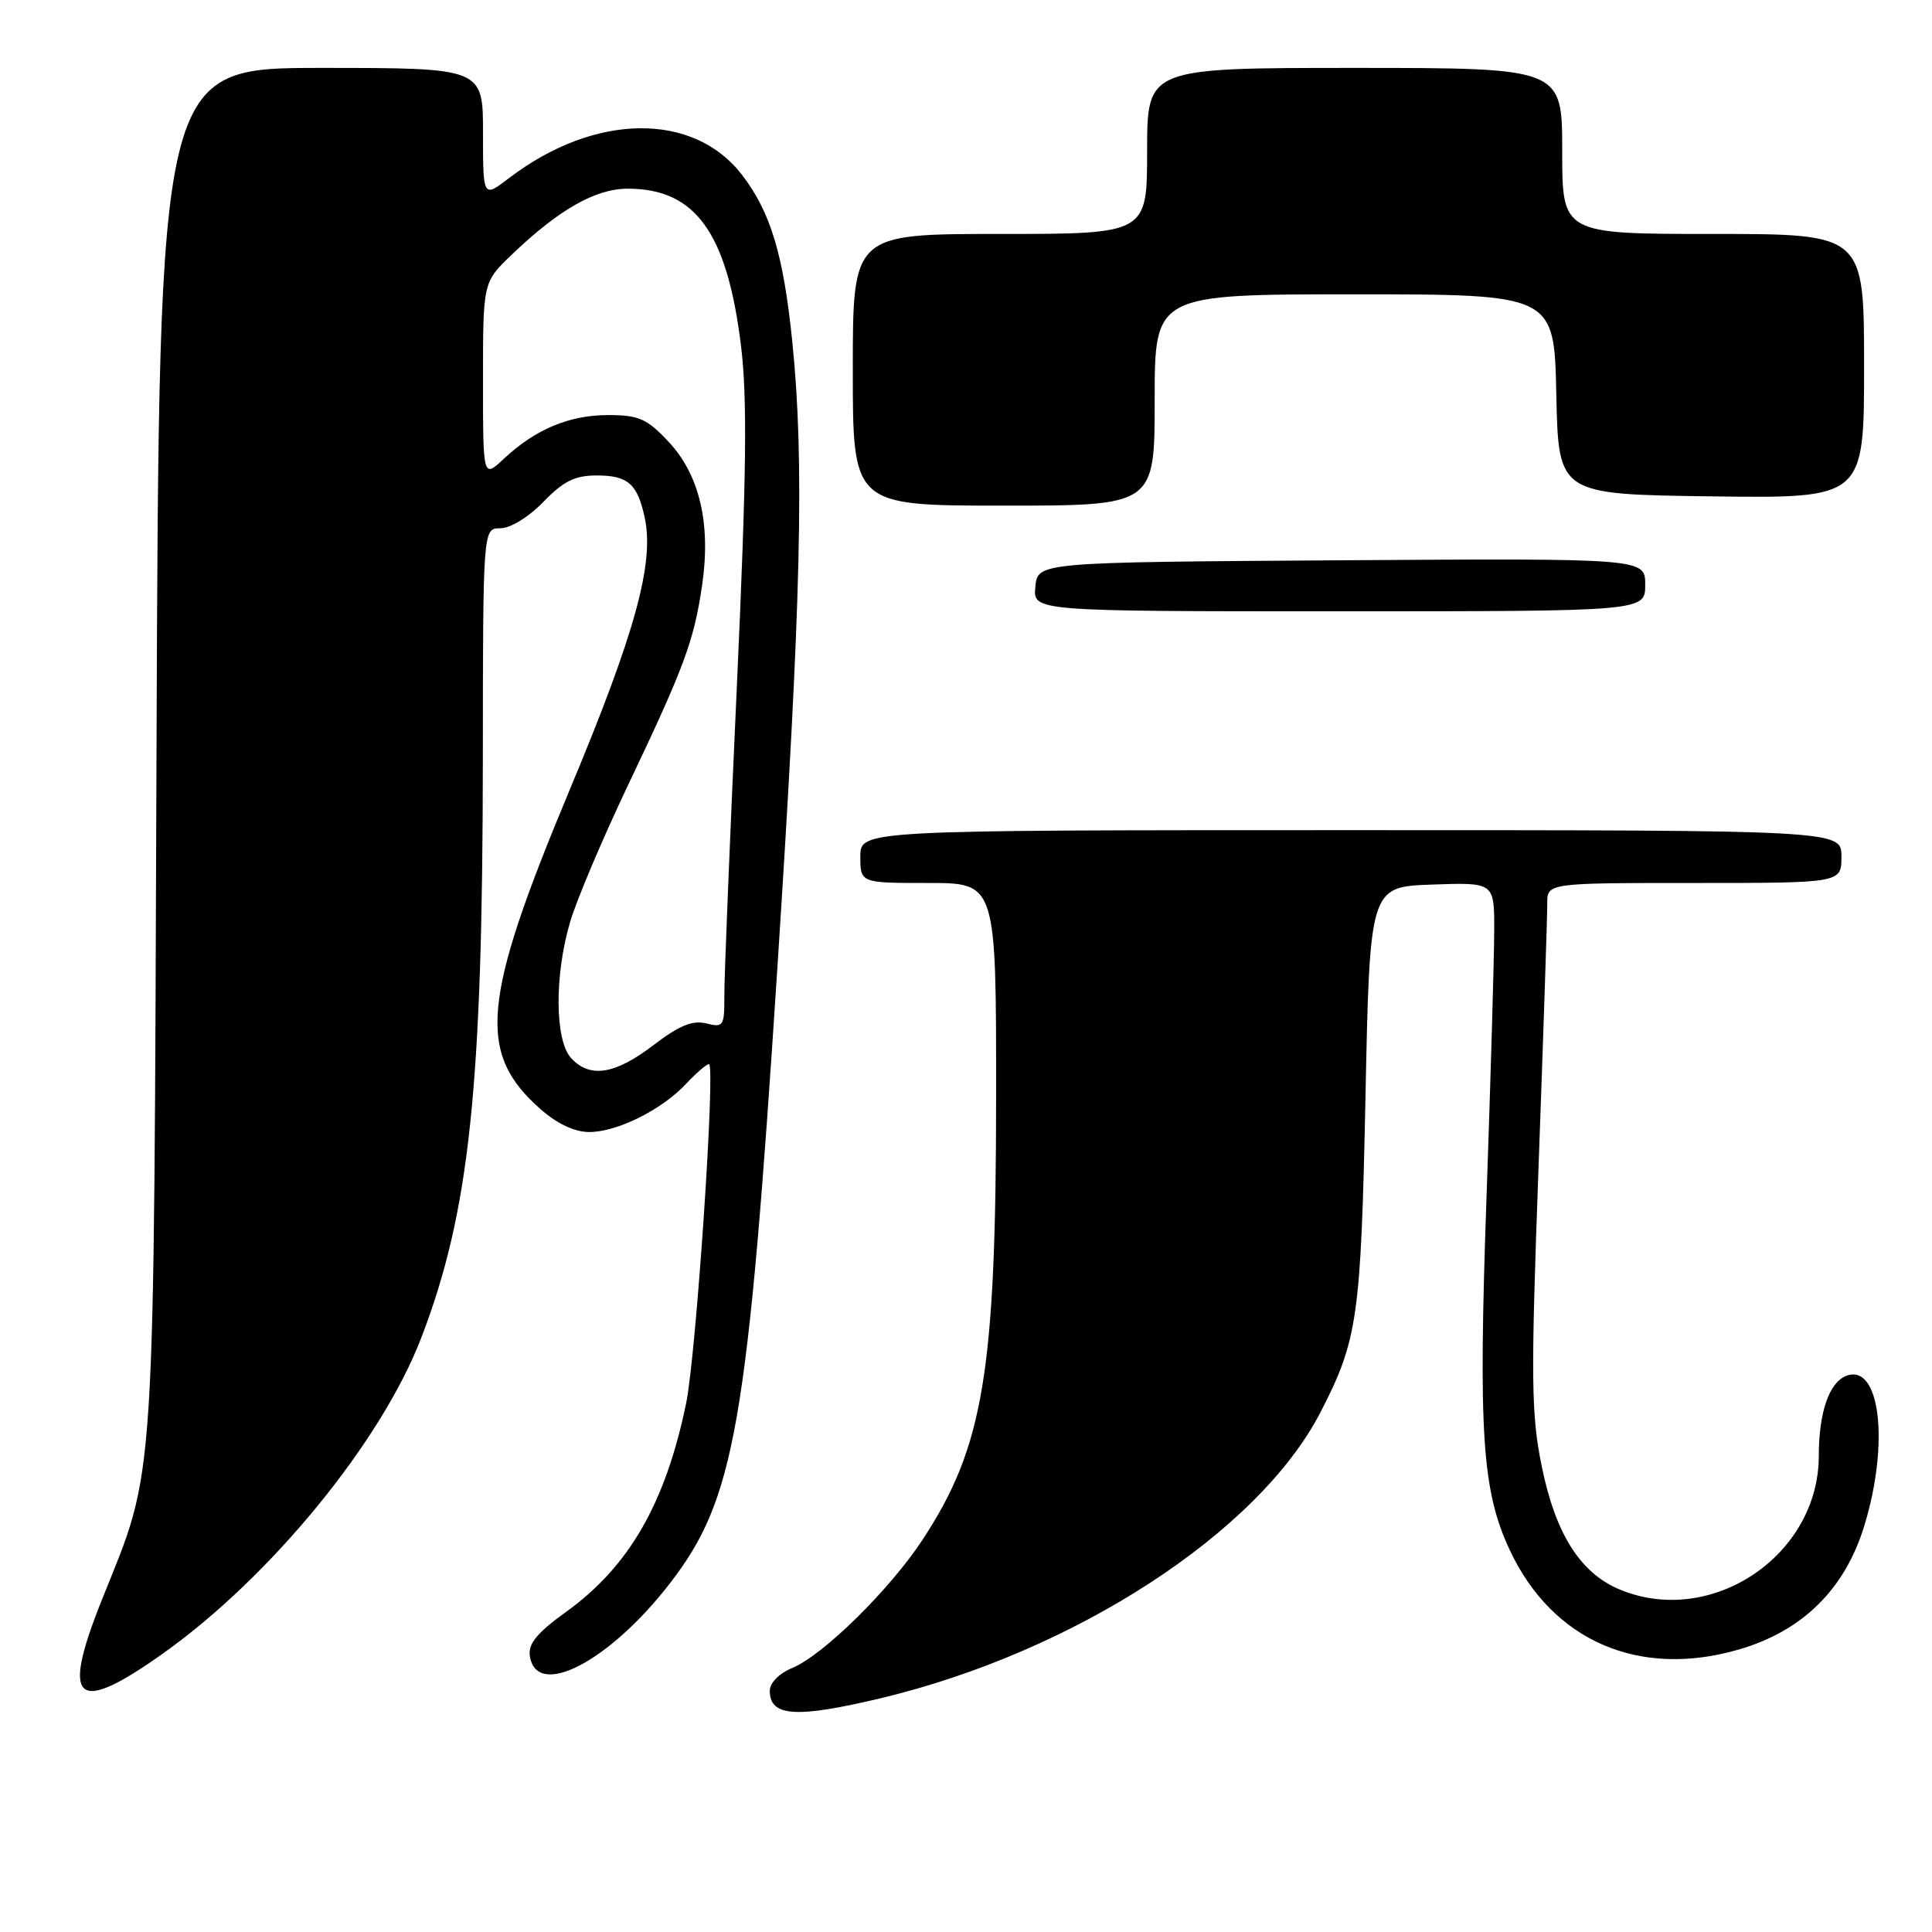 <?xml version="1.0" encoding="UTF-8" standalone="no"?>
<!DOCTYPE svg PUBLIC "-//W3C//DTD SVG 1.1//EN" "http://www.w3.org/Graphics/SVG/1.1/DTD/svg11.dtd" >
<svg xmlns="http://www.w3.org/2000/svg" xmlns:xlink="http://www.w3.org/1999/xlink" version="1.1" viewBox="0 0 256 256">
 <g >
 <path fill="currentColor"
d=" M 116.80 225.00 C 142.44 218.85 166.76 203.02 174.96 187.15 C 179.90 177.59 180.33 174.58 180.93 145.50 C 181.50 117.50 181.50 117.50 189.75 117.21 C 198.00 116.92 198.00 116.92 197.99 123.21 C 197.99 126.67 197.53 142.64 196.97 158.70 C 195.87 189.96 196.38 197.58 200.07 205.43 C 205.72 217.44 217.19 222.41 230.40 218.57 C 238.81 216.13 244.42 210.62 247.00 202.27 C 250.40 191.26 249.13 180.58 244.63 182.31 C 242.37 183.18 241.00 187.18 241.00 192.91 C 241.00 206.12 226.74 215.68 214.60 210.61 C 209.40 208.43 206.13 203.28 204.30 194.35 C 202.88 187.37 202.83 182.97 203.87 154.50 C 204.51 136.90 205.03 121.26 205.02 119.75 C 205.00 117.00 205.00 117.00 224.50 117.00 C 244.00 117.00 244.00 117.00 244.00 113.50 C 244.00 110.00 244.00 110.00 179.00 110.00 C 114.00 110.00 114.00 110.00 114.00 113.50 C 114.00 117.00 114.00 117.00 123.00 117.00 C 132.00 117.00 132.00 117.00 131.99 145.25 C 131.98 181.78 130.34 191.69 122.26 204.00 C 117.91 210.62 109.10 219.30 104.99 221.01 C 103.24 221.73 102.00 222.99 102.00 224.04 C 102.00 227.48 105.51 227.70 116.80 225.00 Z  M 21.59 219.10 C 35.88 208.95 50.54 191.03 55.83 177.24 C 62.22 160.56 63.96 144.17 63.98 100.25 C 64.00 70.00 64.00 70.00 66.30 70.00 C 67.62 70.00 70.06 68.51 72.00 66.50 C 74.67 63.75 76.18 63.00 79.07 63.00 C 83.21 63.00 84.47 64.11 85.43 68.60 C 86.72 74.64 84.17 83.90 75.44 104.77 C 63.80 132.63 63.18 139.56 71.66 147.00 C 73.83 148.91 76.16 150.00 78.07 150.00 C 81.79 150.00 87.70 147.05 90.92 143.60 C 92.26 142.17 93.62 141.00 93.94 141.00 C 94.84 141.00 92.24 179.51 90.92 185.93 C 88.17 199.23 83.35 207.60 74.93 213.64 C 71.21 216.32 69.97 217.81 70.20 219.38 C 71.03 225.24 80.72 220.23 88.79 209.77 C 97.37 198.65 99.06 188.99 102.99 128.50 C 106.18 79.37 106.61 61.20 104.97 45.14 C 103.79 33.71 102.12 28.15 98.35 23.21 C 91.92 14.79 78.81 14.94 67.49 23.57 C 64.00 26.24 64.00 26.24 64.00 17.62 C 64.00 9.00 64.00 9.00 42.54 9.00 C 21.07 9.00 21.07 9.00 20.74 99.25 C 20.36 199.42 20.72 193.96 13.47 212.06 C 8.06 225.60 10.03 227.31 21.59 219.10 Z  M 218.00 77.49 C 218.00 73.98 218.00 73.98 177.75 74.24 C 137.50 74.50 137.50 74.50 137.19 77.75 C 136.87 81.00 136.87 81.00 177.44 81.00 C 218.00 81.00 218.00 81.00 218.00 77.49 Z  M 153.00 53.00 C 153.00 39.00 153.00 39.00 179.47 39.00 C 205.94 39.00 205.94 39.00 206.22 52.25 C 206.50 65.50 206.50 65.50 226.75 65.77 C 247.00 66.04 247.00 66.04 247.00 48.52 C 247.00 31.00 247.00 31.00 227.00 31.00 C 207.00 31.00 207.00 31.00 207.00 20.00 C 207.00 9.00 207.00 9.00 179.50 9.00 C 152.00 9.00 152.00 9.00 152.00 20.00 C 152.00 31.00 152.00 31.00 132.50 31.00 C 113.00 31.00 113.00 31.00 113.00 49.00 C 113.00 67.00 113.00 67.00 133.00 67.00 C 153.00 67.00 153.00 67.00 153.00 53.00 Z  M 75.65 140.17 C 73.51 137.80 73.46 129.17 75.56 122.11 C 76.42 119.22 79.83 111.16 83.15 104.18 C 90.69 88.34 91.94 84.97 93.03 77.57 C 94.23 69.39 92.70 62.89 88.54 58.48 C 85.71 55.47 84.63 55.00 80.58 55.00 C 75.42 55.00 70.94 56.88 66.75 60.80 C 64.00 63.37 64.00 63.37 64.00 50.39 C 64.00 37.41 64.00 37.41 67.75 33.80 C 74.01 27.79 78.89 25.00 83.19 25.00 C 92.14 25.00 96.34 30.82 98.18 45.76 C 99.04 52.73 98.92 62.82 97.63 91.11 C 96.71 111.13 95.97 129.46 95.98 131.86 C 96.00 135.97 95.87 136.18 93.58 135.61 C 91.76 135.15 90.00 135.88 86.57 138.50 C 81.46 142.40 78.13 142.91 75.65 140.17 Z "/>
</g>
</svg>